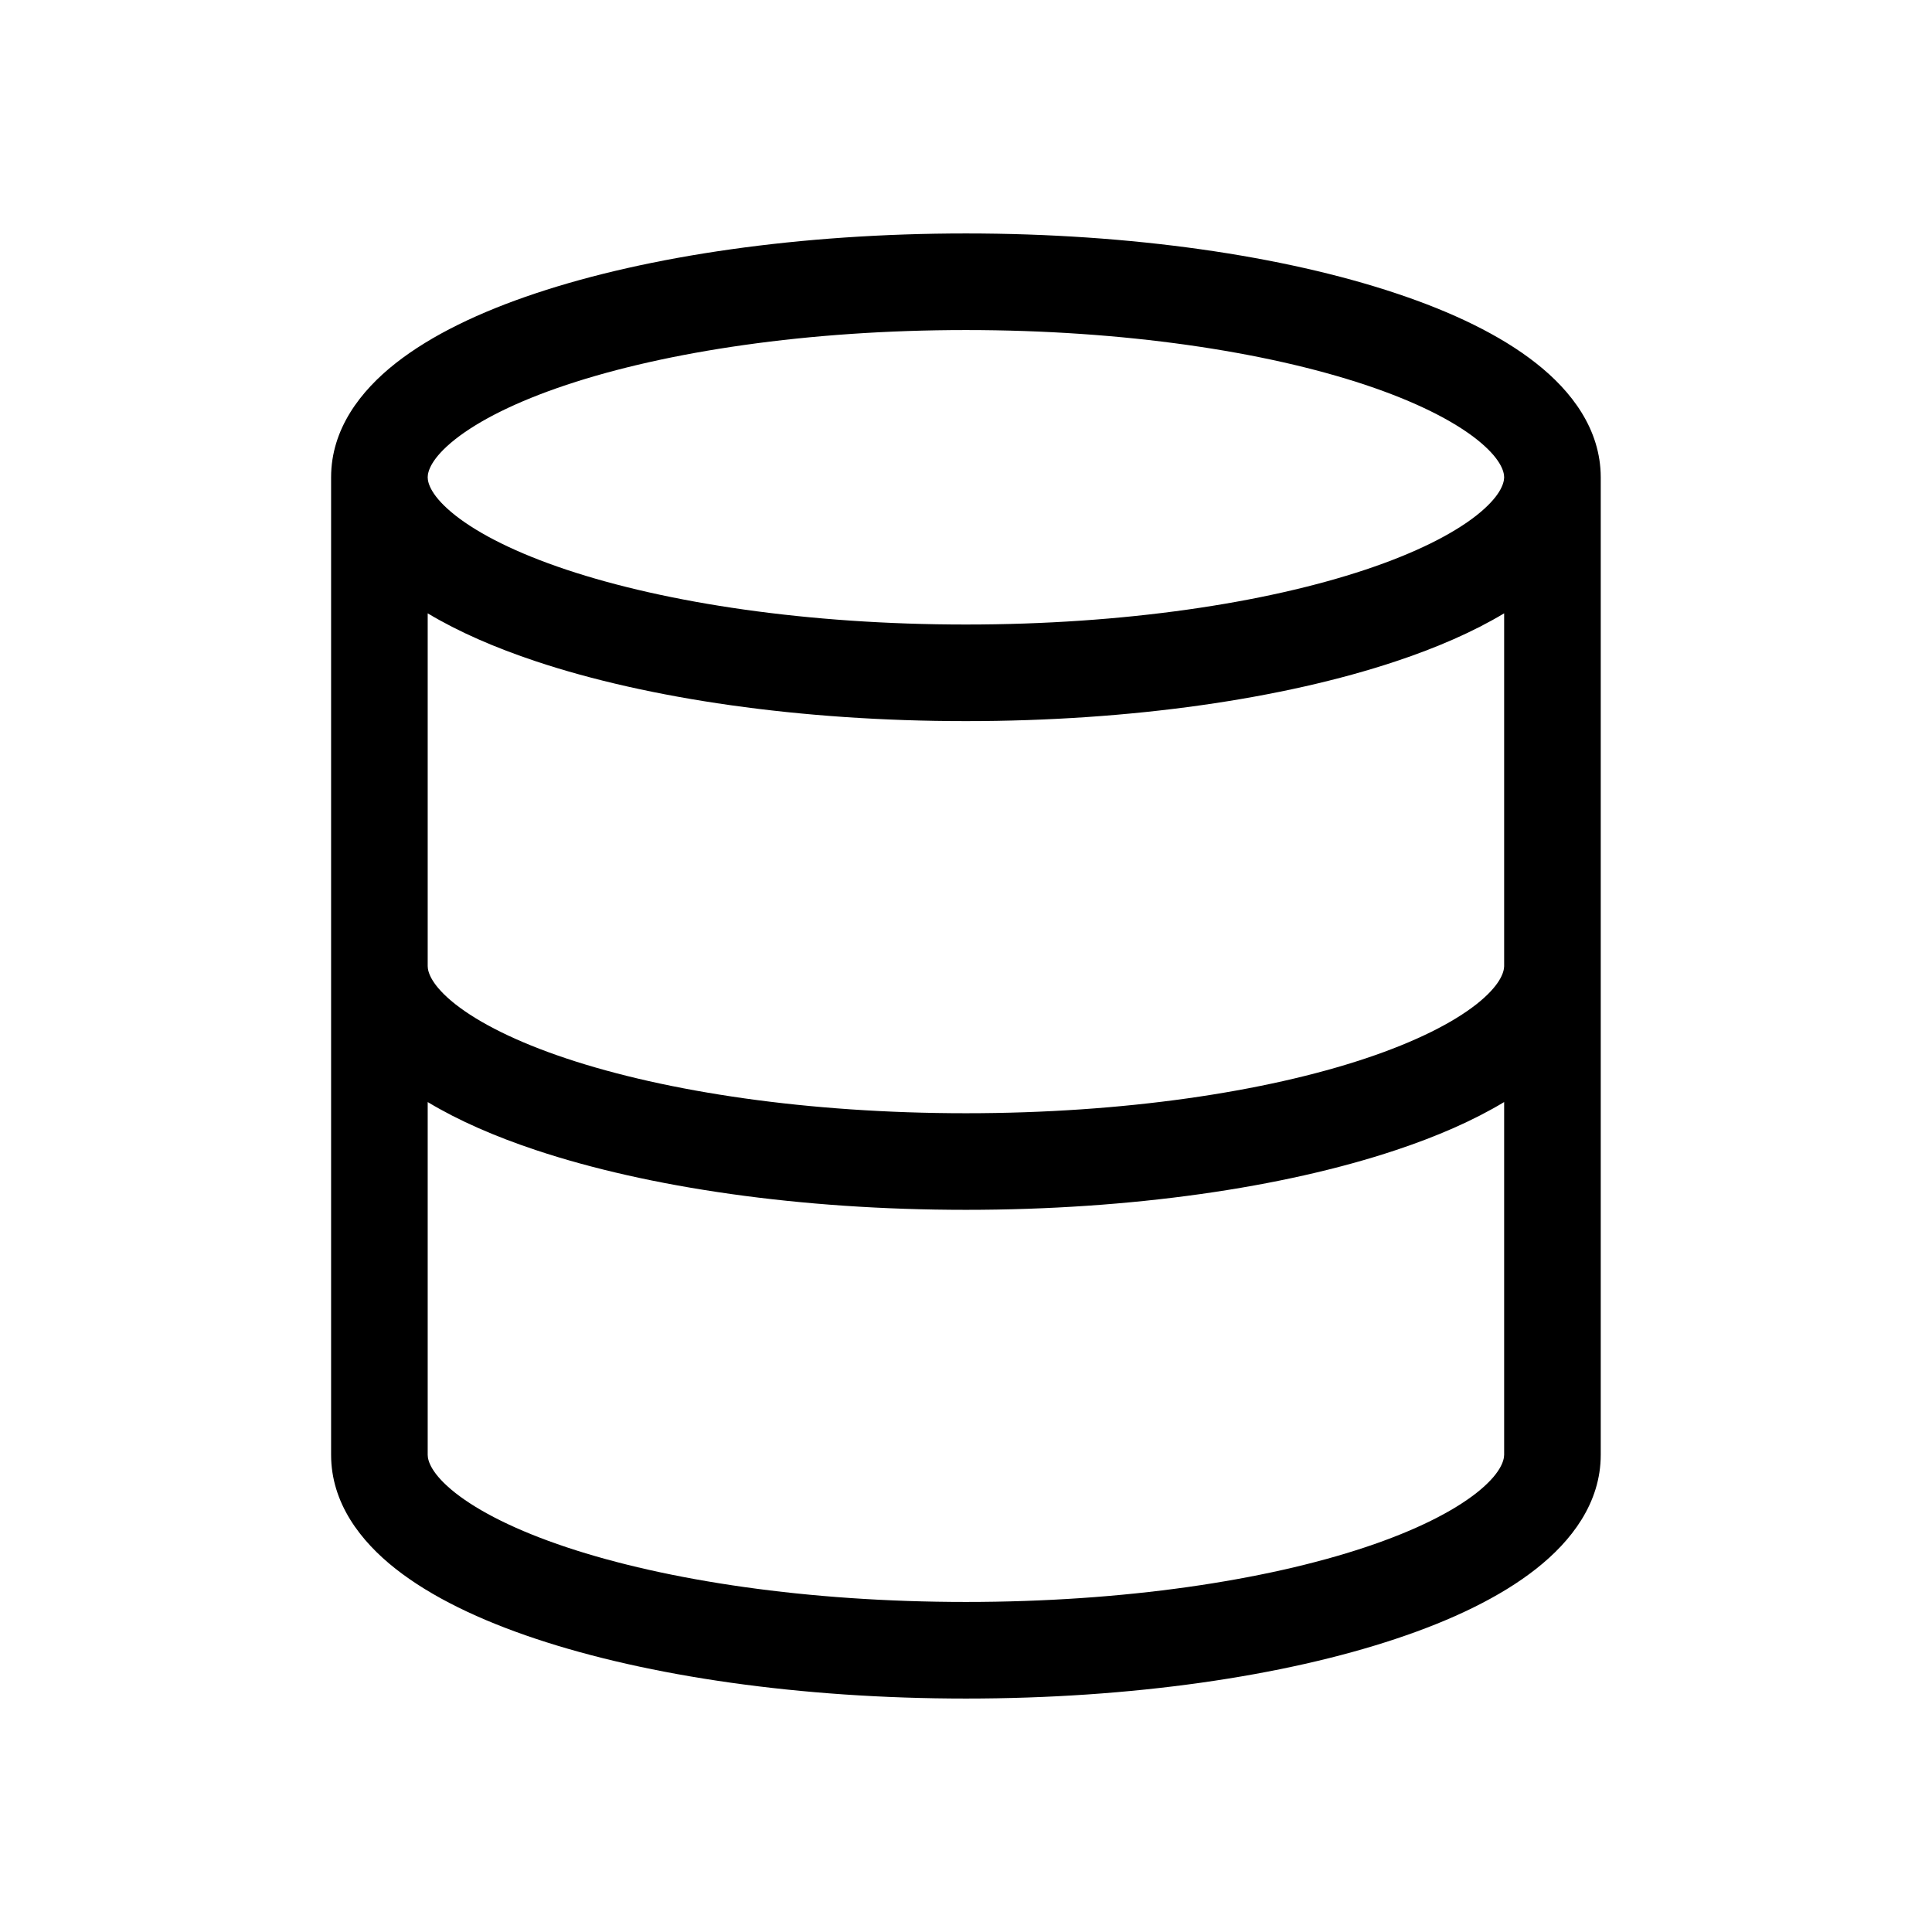 <svg width="24" height="24" viewBox="0 0 24 24" fill="none" xmlns="http://www.w3.org/2000/svg">
<path fill-rule="evenodd" clip-rule="evenodd" d="M5.313 5.929C5.313 5.856 5.357 5.692 5.657 5.455C5.951 5.224 6.413 4.989 7.037 4.781C8.279 4.367 10.034 4.1 11.999 4.1C13.964 4.1 15.719 4.367 16.961 4.781C17.585 4.989 18.047 5.224 18.341 5.455C18.641 5.692 18.685 5.856 18.685 5.929V5.932C18.683 6.007 18.636 6.17 18.341 6.403C18.047 6.634 17.585 6.869 16.961 7.077C15.719 7.491 13.964 7.758 11.999 7.758C10.034 7.758 8.279 7.491 7.037 7.077C6.413 6.869 5.951 6.634 5.657 6.403C5.357 6.166 5.313 6.002 5.313 5.929ZM4.113 5.929C4.113 5.331 4.477 4.857 4.914 4.513C5.358 4.163 5.963 3.874 6.657 3.643C8.052 3.178 9.941 2.9 11.999 2.9C14.057 2.9 15.946 3.178 17.34 3.643C18.035 3.874 18.64 4.163 19.083 4.513C19.52 4.857 19.884 5.331 19.885 5.929H19.885C19.885 5.932 19.885 5.935 19.885 5.938V12.001H19.885C19.885 12.004 19.885 12.007 19.885 12.01V18.072H19.885C19.885 18.67 19.52 19.144 19.083 19.488C18.64 19.838 18.035 20.127 17.34 20.358C15.946 20.823 14.057 21.1 11.999 21.1C9.941 21.1 8.052 20.823 6.657 20.358C5.963 20.127 5.358 19.838 4.914 19.488C4.477 19.144 4.113 18.67 4.113 18.072C4.113 18.072 4.113 18.072 4.113 18.072V12.001V5.929C4.113 5.929 4.113 5.929 4.113 5.929ZM5.313 13.69V18.072C5.313 18.072 5.313 18.072 5.313 18.072C5.313 18.145 5.357 18.309 5.657 18.546C5.951 18.777 6.413 19.012 7.037 19.22C8.279 19.634 10.034 19.9 11.999 19.9C13.964 19.9 15.719 19.634 16.961 19.22C17.585 19.012 18.047 18.777 18.341 18.546C18.641 18.309 18.684 18.145 18.685 18.072H18.685V13.69C18.302 13.921 17.845 14.119 17.34 14.287C15.946 14.752 14.057 15.029 11.999 15.029C9.941 15.029 8.052 14.752 6.657 14.287C6.153 14.119 5.696 13.921 5.313 13.69ZM18.685 12.004C18.683 12.078 18.636 12.242 18.341 12.475C18.047 12.706 17.585 12.941 16.961 13.149C15.719 13.563 13.964 13.829 11.999 13.829C10.034 13.829 8.279 13.563 7.037 13.149C6.413 12.941 5.951 12.706 5.657 12.475C5.357 12.238 5.313 12.073 5.313 12.001V7.619C5.696 7.849 6.153 8.047 6.657 8.215C8.052 8.68 9.941 8.958 11.999 8.958C14.057 8.958 15.946 8.68 17.34 8.215C17.845 8.047 18.302 7.849 18.685 7.619V12.004Z" fill="black"/>
</svg>
